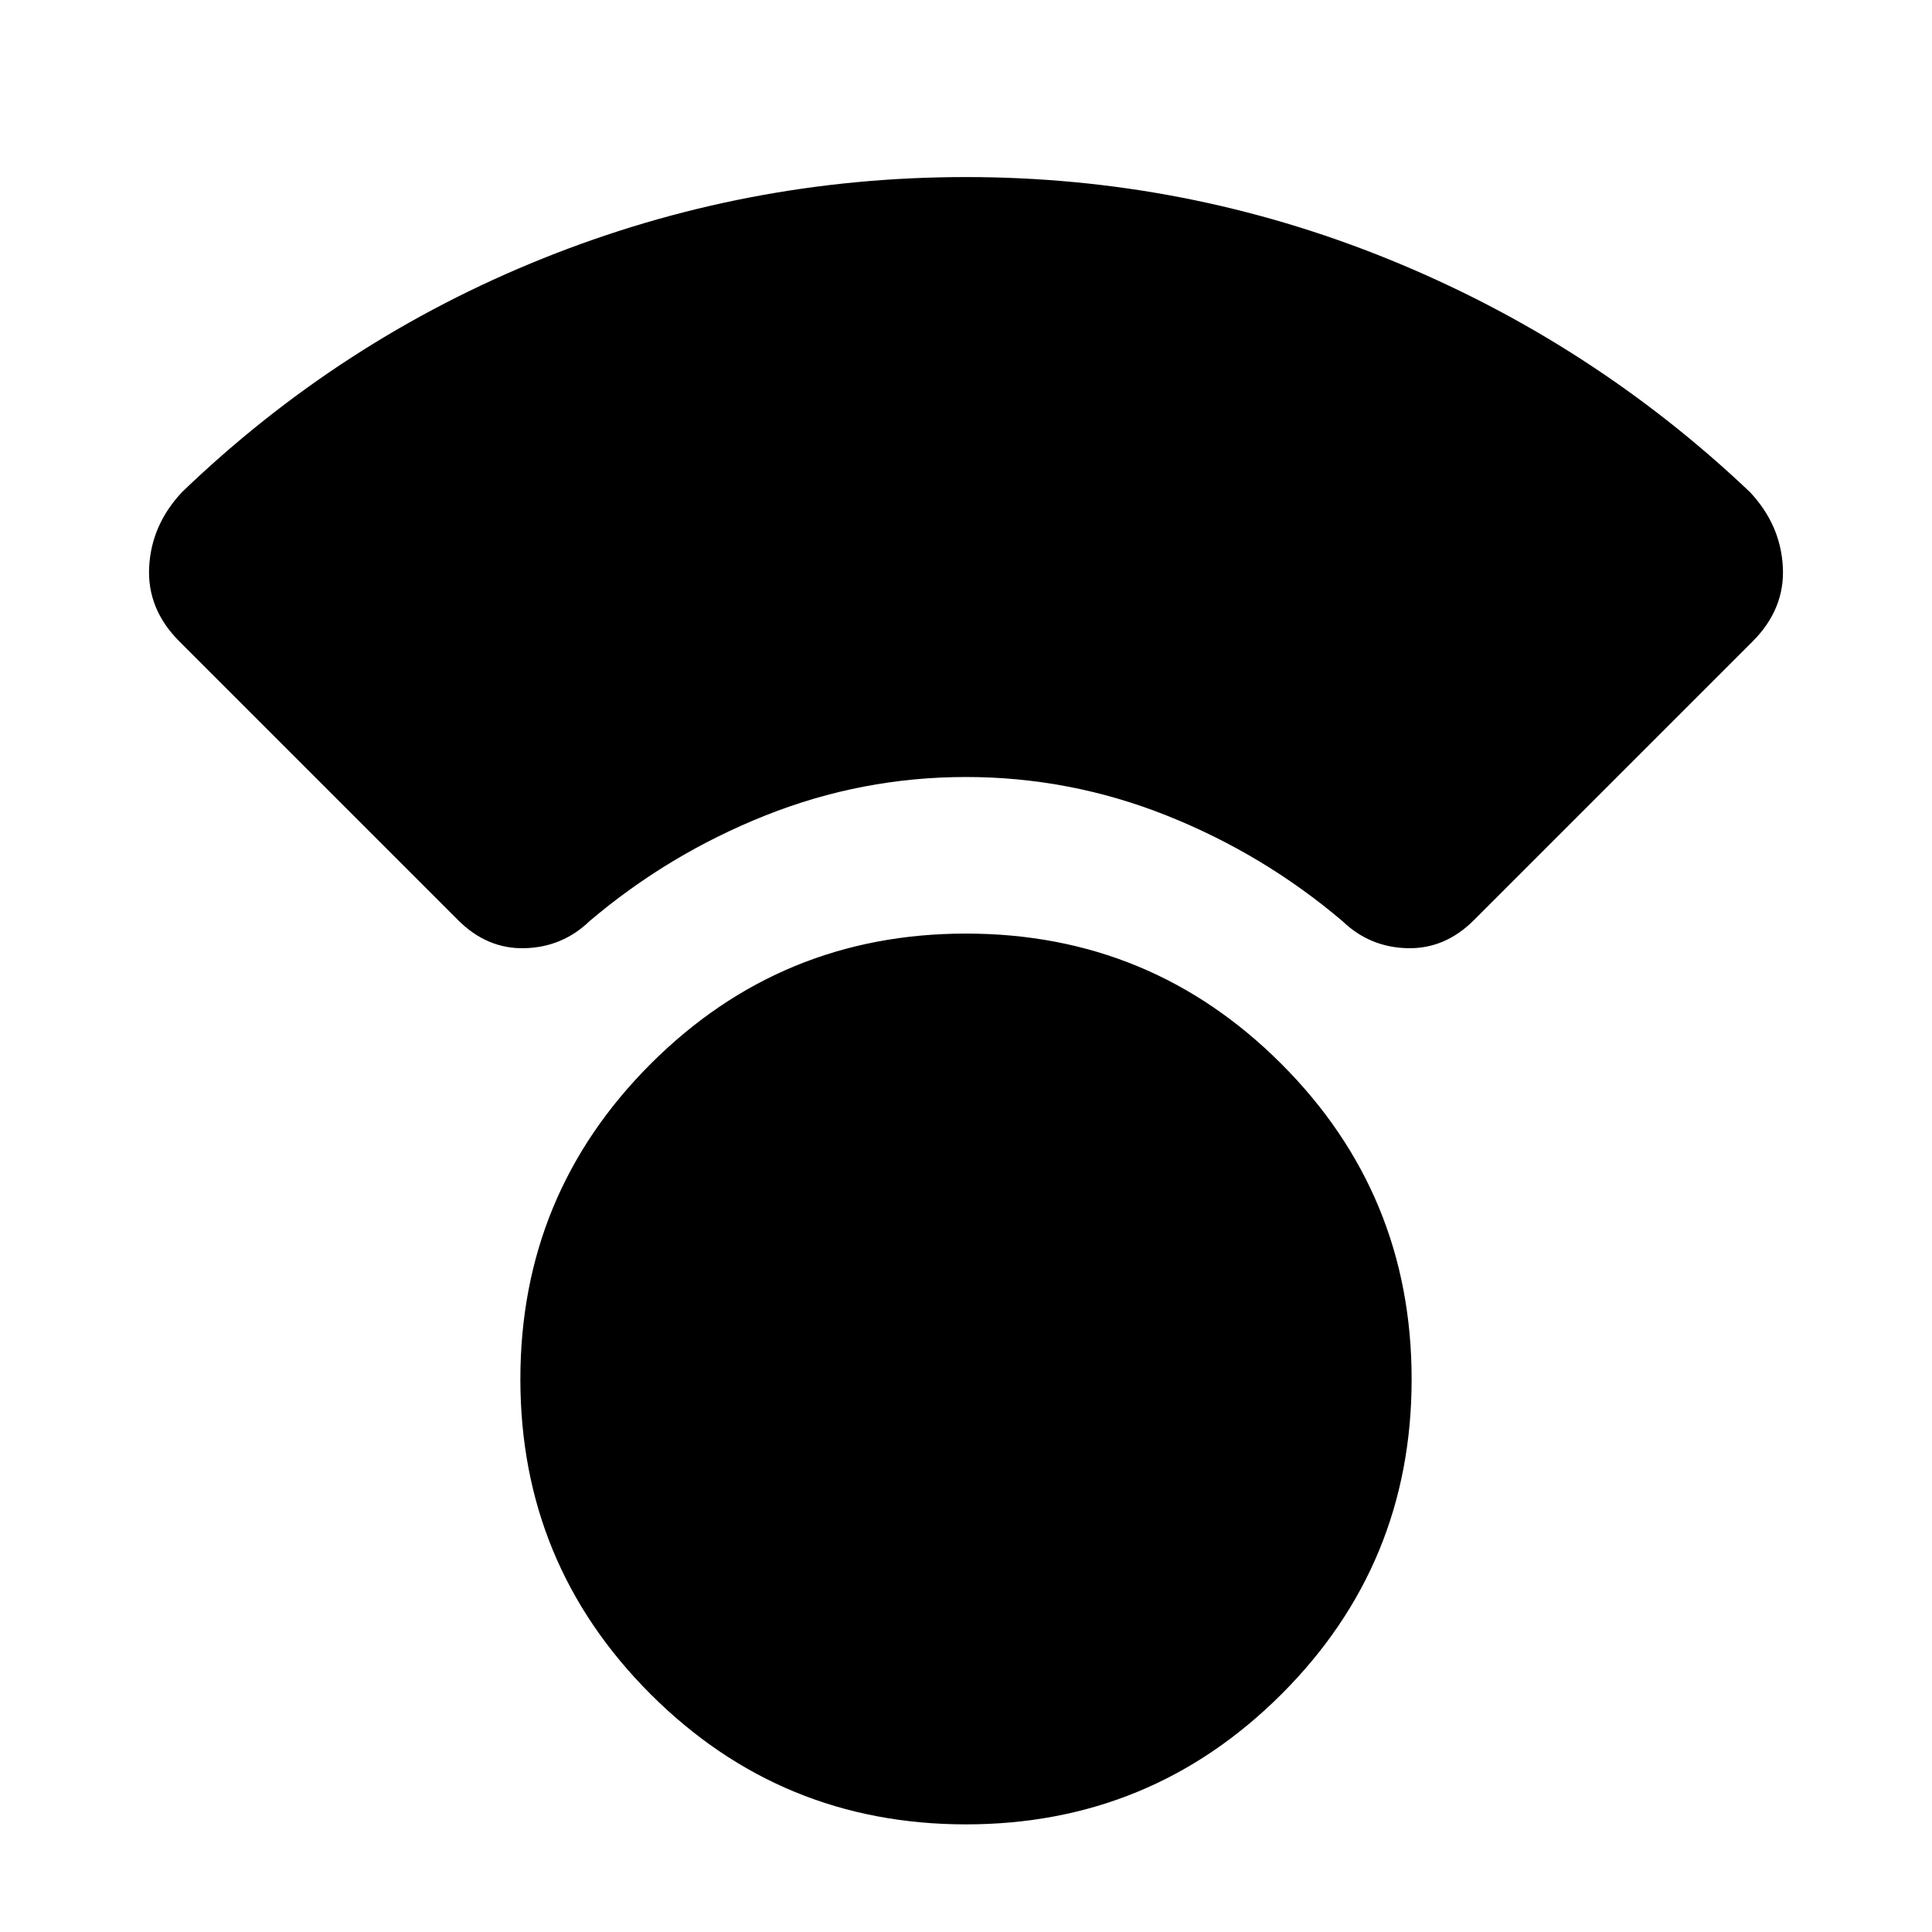 <svg xmlns="http://www.w3.org/2000/svg" height="20" viewBox="0 -960 960 960" width="20"><path d="M479.99-53.48q-91.95 0-156.69-64.67-64.73-64.68-64.73-156.52 0-91.95 64.74-156.69 64.75-64.75 156.7-64.75 91.95 0 156.69 64.75 64.73 64.75 64.73 156.7 0 91.94-64.74 156.56-64.75 64.62-156.7 64.62Zm-.04-520.43q-51.71 0-99.71 19.14-48 19.14-87.24 52.42-13.48 13-32.22 13.5t-33.18-13.96L89.2-641.2Q73-657.39 74.12-678.33q1.12-20.93 16.31-37.13 78.77-75.76 179.41-116.16 100.64-40.4 210.16-40.4t210.16 40.9q100.64 40.9 179.41 115.66 15.19 16.2 16.31 37.13 1.12 20.94-15.08 37.13L732.4-502.81q-14.44 14.46-33.18 13.96-18.74-.5-32.22-13.5-39.24-33.28-87.29-52.42-48.06-19.14-99.76-19.14Z"/></svg>